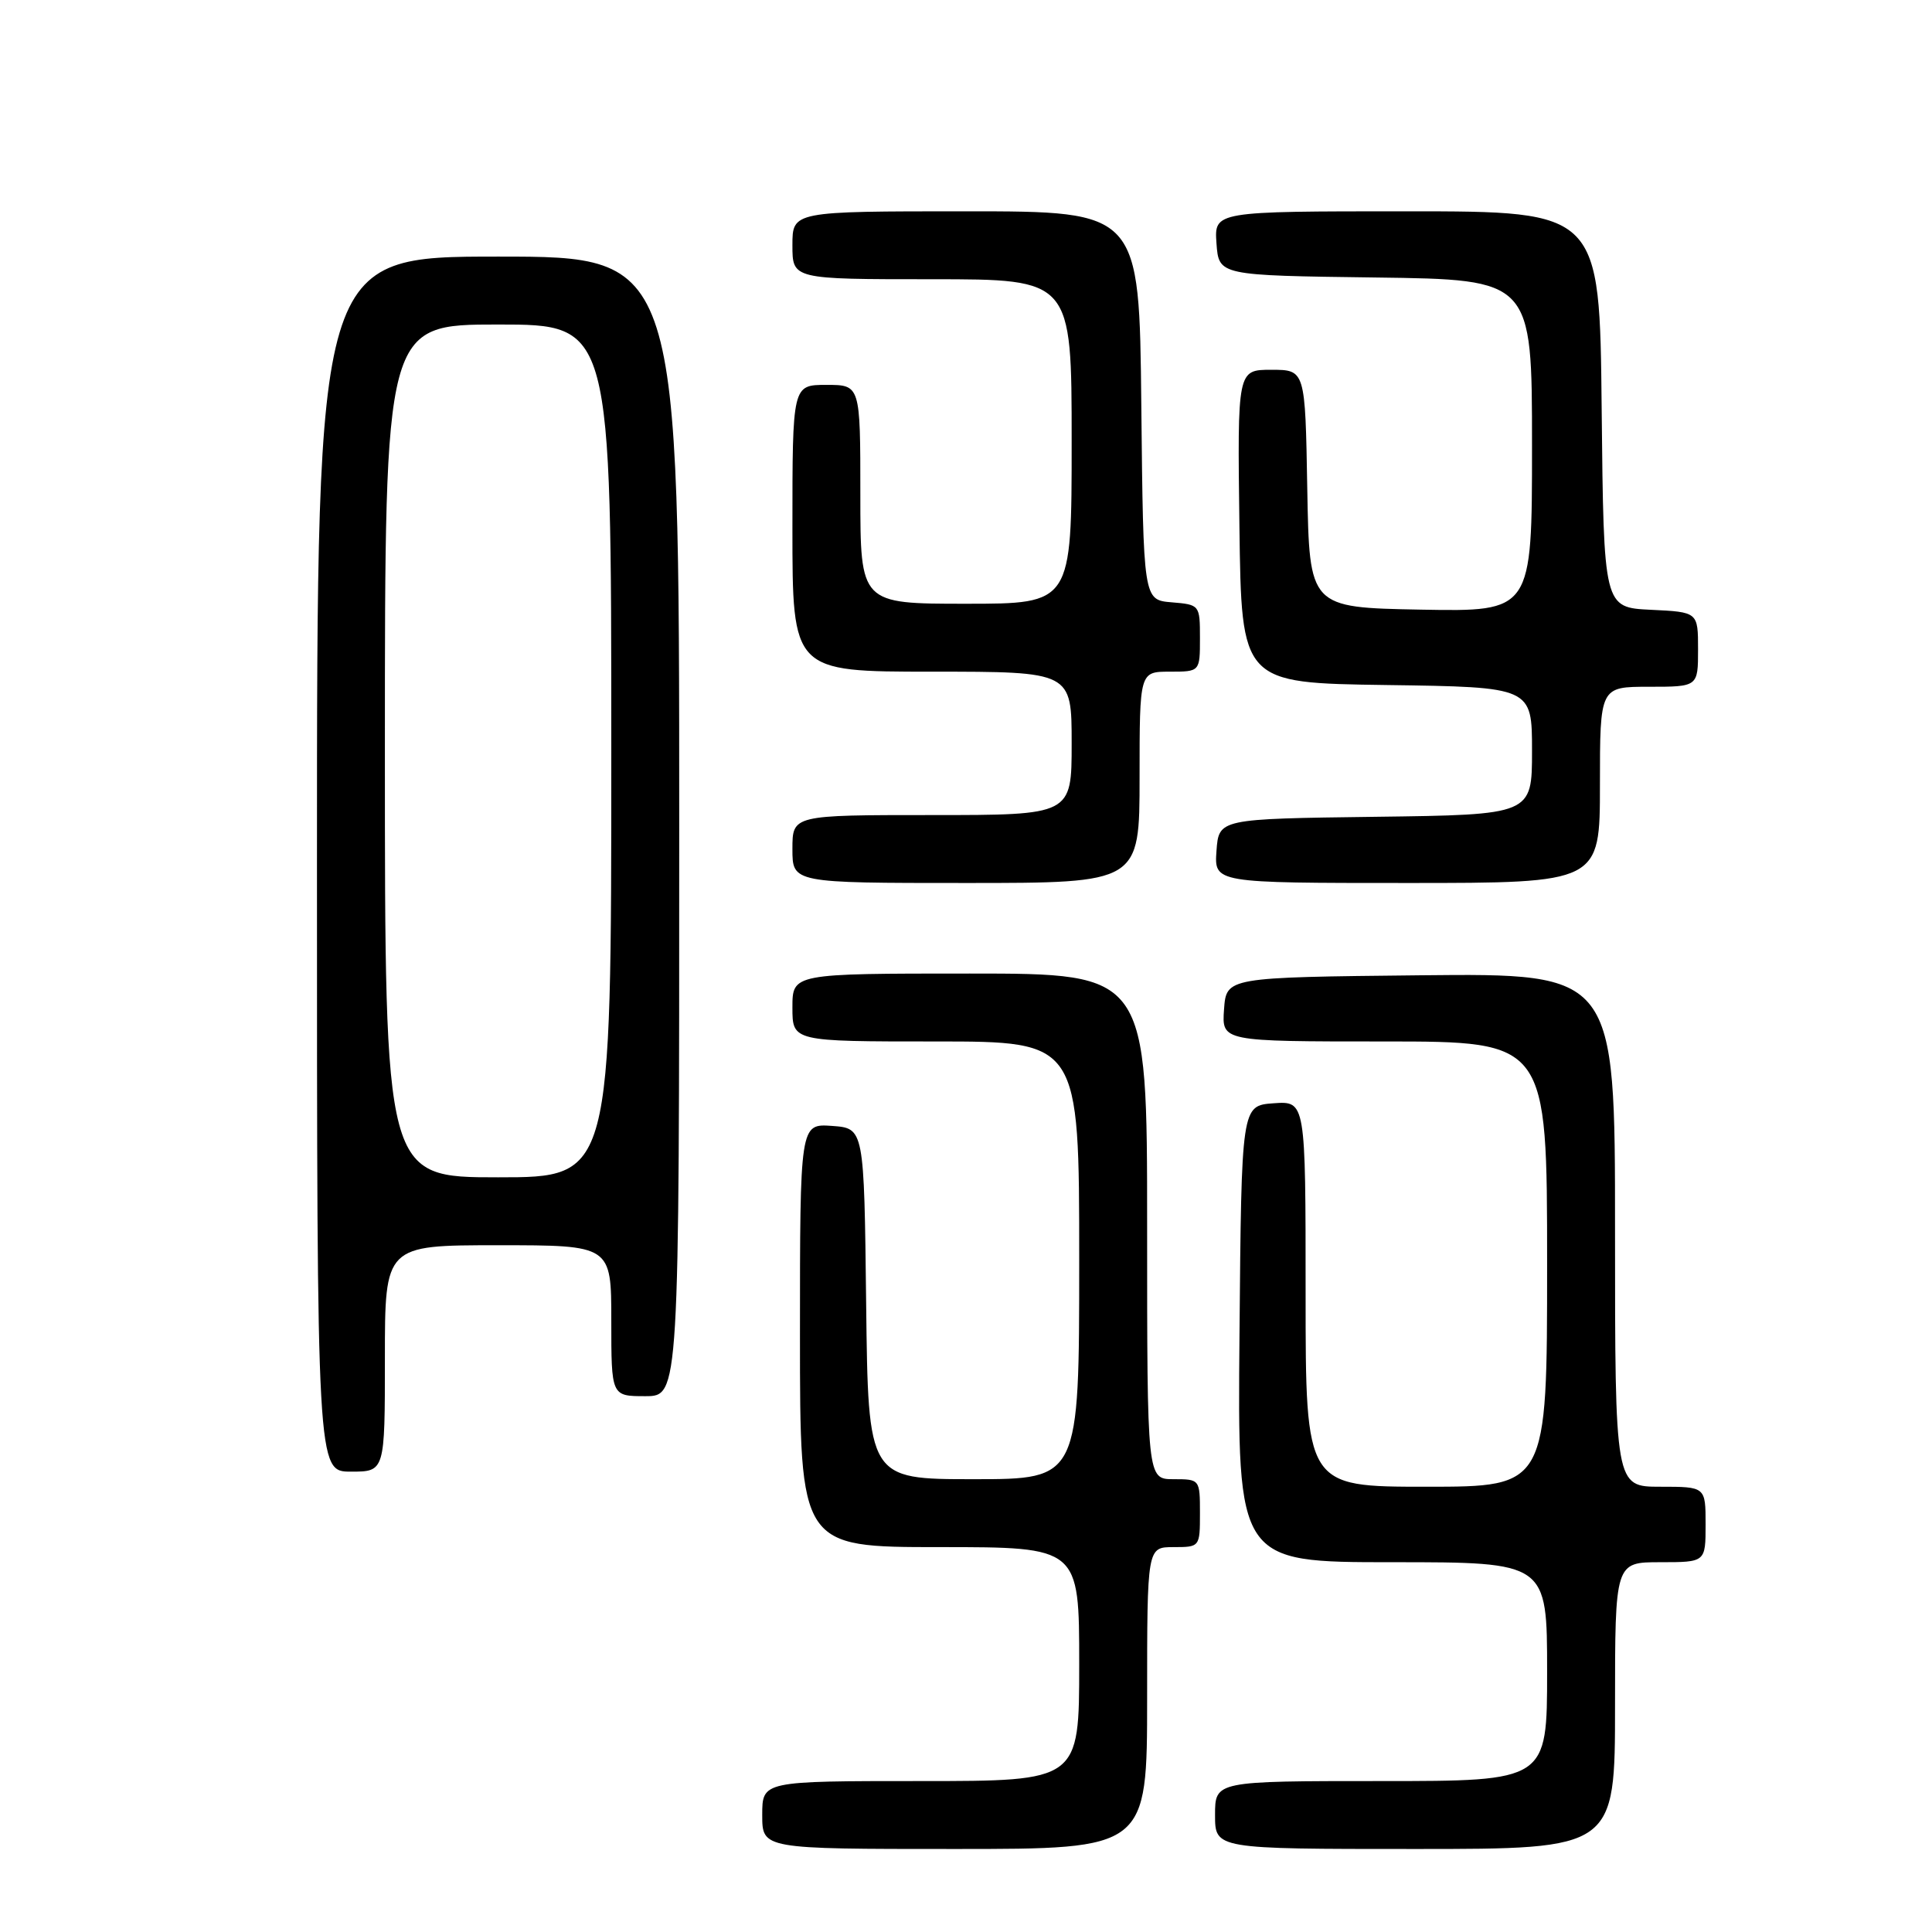 <?xml version="1.0" encoding="UTF-8" standalone="no"?>
<!DOCTYPE svg PUBLIC "-//W3C//DTD SVG 1.1//EN" "http://www.w3.org/Graphics/SVG/1.1/DTD/svg11.dtd" >
<svg xmlns="http://www.w3.org/2000/svg" xmlns:xlink="http://www.w3.org/1999/xlink" version="1.1" viewBox="0 0 256 256">
 <g >
 <path fill="currentColor"
d=" M 152.00 225.00 C 152.00 205.00 152.00 205.00 155.50 205.00 C 158.98 205.00 159.00 204.98 159.00 200.50 C 159.00 196.02 158.98 196.00 155.50 196.00 C 152.00 196.00 152.00 196.00 152.00 162.50 C 152.00 129.00 152.00 129.00 128.50 129.00 C 105.00 129.00 105.00 129.00 105.00 133.50 C 105.00 138.00 105.00 138.00 124.00 138.00 C 143.00 138.00 143.00 138.00 143.00 167.00 C 143.00 196.00 143.00 196.00 129.02 196.00 C 115.04 196.00 115.04 196.00 114.77 172.75 C 114.50 149.50 114.50 149.50 110.25 149.19 C 106.00 148.89 106.00 148.89 106.00 176.94 C 106.00 205.00 106.00 205.00 124.50 205.00 C 143.00 205.00 143.00 205.00 143.00 220.50 C 143.00 236.00 143.00 236.00 122.00 236.00 C 101.00 236.00 101.00 236.00 101.00 240.50 C 101.00 245.00 101.00 245.00 126.50 245.00 C 152.00 245.00 152.00 245.00 152.00 225.00 Z  M 214.00 226.00 C 214.00 207.00 214.00 207.00 220.00 207.00 C 226.00 207.00 226.00 207.00 226.00 202.00 C 226.00 197.00 226.00 197.00 220.00 197.00 C 214.00 197.00 214.00 197.00 214.00 162.98 C 214.00 128.97 214.00 128.97 188.25 129.23 C 162.50 129.50 162.50 129.50 162.19 133.75 C 161.89 138.00 161.89 138.00 183.44 138.00 C 205.00 138.00 205.00 138.00 205.00 167.50 C 205.00 197.00 205.00 197.00 189.00 197.00 C 173.00 197.00 173.00 197.00 173.00 171.44 C 173.00 145.89 173.00 145.89 168.75 146.19 C 164.50 146.50 164.50 146.50 164.24 176.75 C 163.97 207.00 163.97 207.00 184.49 207.00 C 205.00 207.00 205.00 207.00 205.00 221.50 C 205.00 236.00 205.00 236.00 183.00 236.00 C 161.00 236.00 161.00 236.00 161.00 240.50 C 161.00 245.00 161.00 245.00 187.50 245.00 C 214.00 245.00 214.00 245.00 214.00 226.00 Z  M 51.00 180.00 C 51.00 165.00 51.00 165.00 66.00 165.00 C 81.00 165.00 81.00 165.00 81.00 175.00 C 81.00 185.00 81.00 185.00 85.50 185.00 C 90.00 185.00 90.00 185.00 90.00 109.50 C 90.00 34.00 90.00 34.00 66.00 34.00 C 42.00 34.00 42.00 34.00 42.00 114.50 C 42.00 195.00 42.00 195.00 46.50 195.00 C 51.00 195.00 51.00 195.00 51.00 180.00 Z  M 151.00 103.00 C 151.00 89.00 151.00 89.00 155.00 89.00 C 159.00 89.00 159.00 89.00 159.00 84.56 C 159.00 80.15 158.97 80.12 155.25 79.81 C 151.50 79.50 151.50 79.50 151.23 53.75 C 150.97 28.00 150.97 28.00 127.98 28.00 C 105.00 28.00 105.00 28.00 105.00 32.50 C 105.00 37.00 105.00 37.00 123.50 37.00 C 142.00 37.00 142.00 37.00 142.00 58.50 C 142.00 80.00 142.00 80.00 128.00 80.00 C 114.00 80.00 114.00 80.00 114.00 65.50 C 114.00 51.00 114.00 51.00 109.50 51.00 C 105.00 51.00 105.00 51.00 105.00 70.00 C 105.00 89.00 105.00 89.00 123.50 89.00 C 142.00 89.00 142.00 89.00 142.00 98.50 C 142.00 108.00 142.00 108.00 123.50 108.00 C 105.00 108.00 105.00 108.00 105.00 112.50 C 105.00 117.00 105.00 117.00 128.00 117.00 C 151.00 117.00 151.00 117.00 151.00 103.00 Z  M 212.00 104.00 C 212.00 91.00 212.00 91.00 218.50 91.00 C 225.00 91.00 225.00 91.00 225.00 86.05 C 225.00 81.10 225.00 81.10 218.75 80.80 C 212.50 80.50 212.50 80.50 212.23 54.25 C 211.97 28.00 211.97 28.00 186.43 28.00 C 160.89 28.00 160.89 28.00 161.19 32.25 C 161.50 36.50 161.50 36.50 182.25 36.77 C 203.00 37.04 203.00 37.04 203.00 59.05 C 203.00 81.05 203.00 81.05 188.25 80.78 C 173.50 80.50 173.50 80.50 173.22 64.75 C 172.95 49.00 172.95 49.00 168.45 49.00 C 163.96 49.00 163.96 49.00 164.23 69.75 C 164.50 90.50 164.50 90.50 183.75 90.77 C 203.00 91.04 203.00 91.04 203.00 99.50 C 203.00 107.96 203.00 107.96 182.25 108.23 C 161.50 108.50 161.50 108.50 161.19 112.75 C 160.89 117.00 160.89 117.00 186.44 117.00 C 212.00 117.00 212.00 117.00 212.00 104.00 Z  M 51.00 99.50 C 51.00 43.00 51.00 43.00 66.00 43.00 C 81.00 43.00 81.00 43.00 81.00 99.50 C 81.00 156.00 81.00 156.00 66.00 156.00 C 51.00 156.00 51.00 156.00 51.00 99.50 Z "/>
</g>
</svg>
